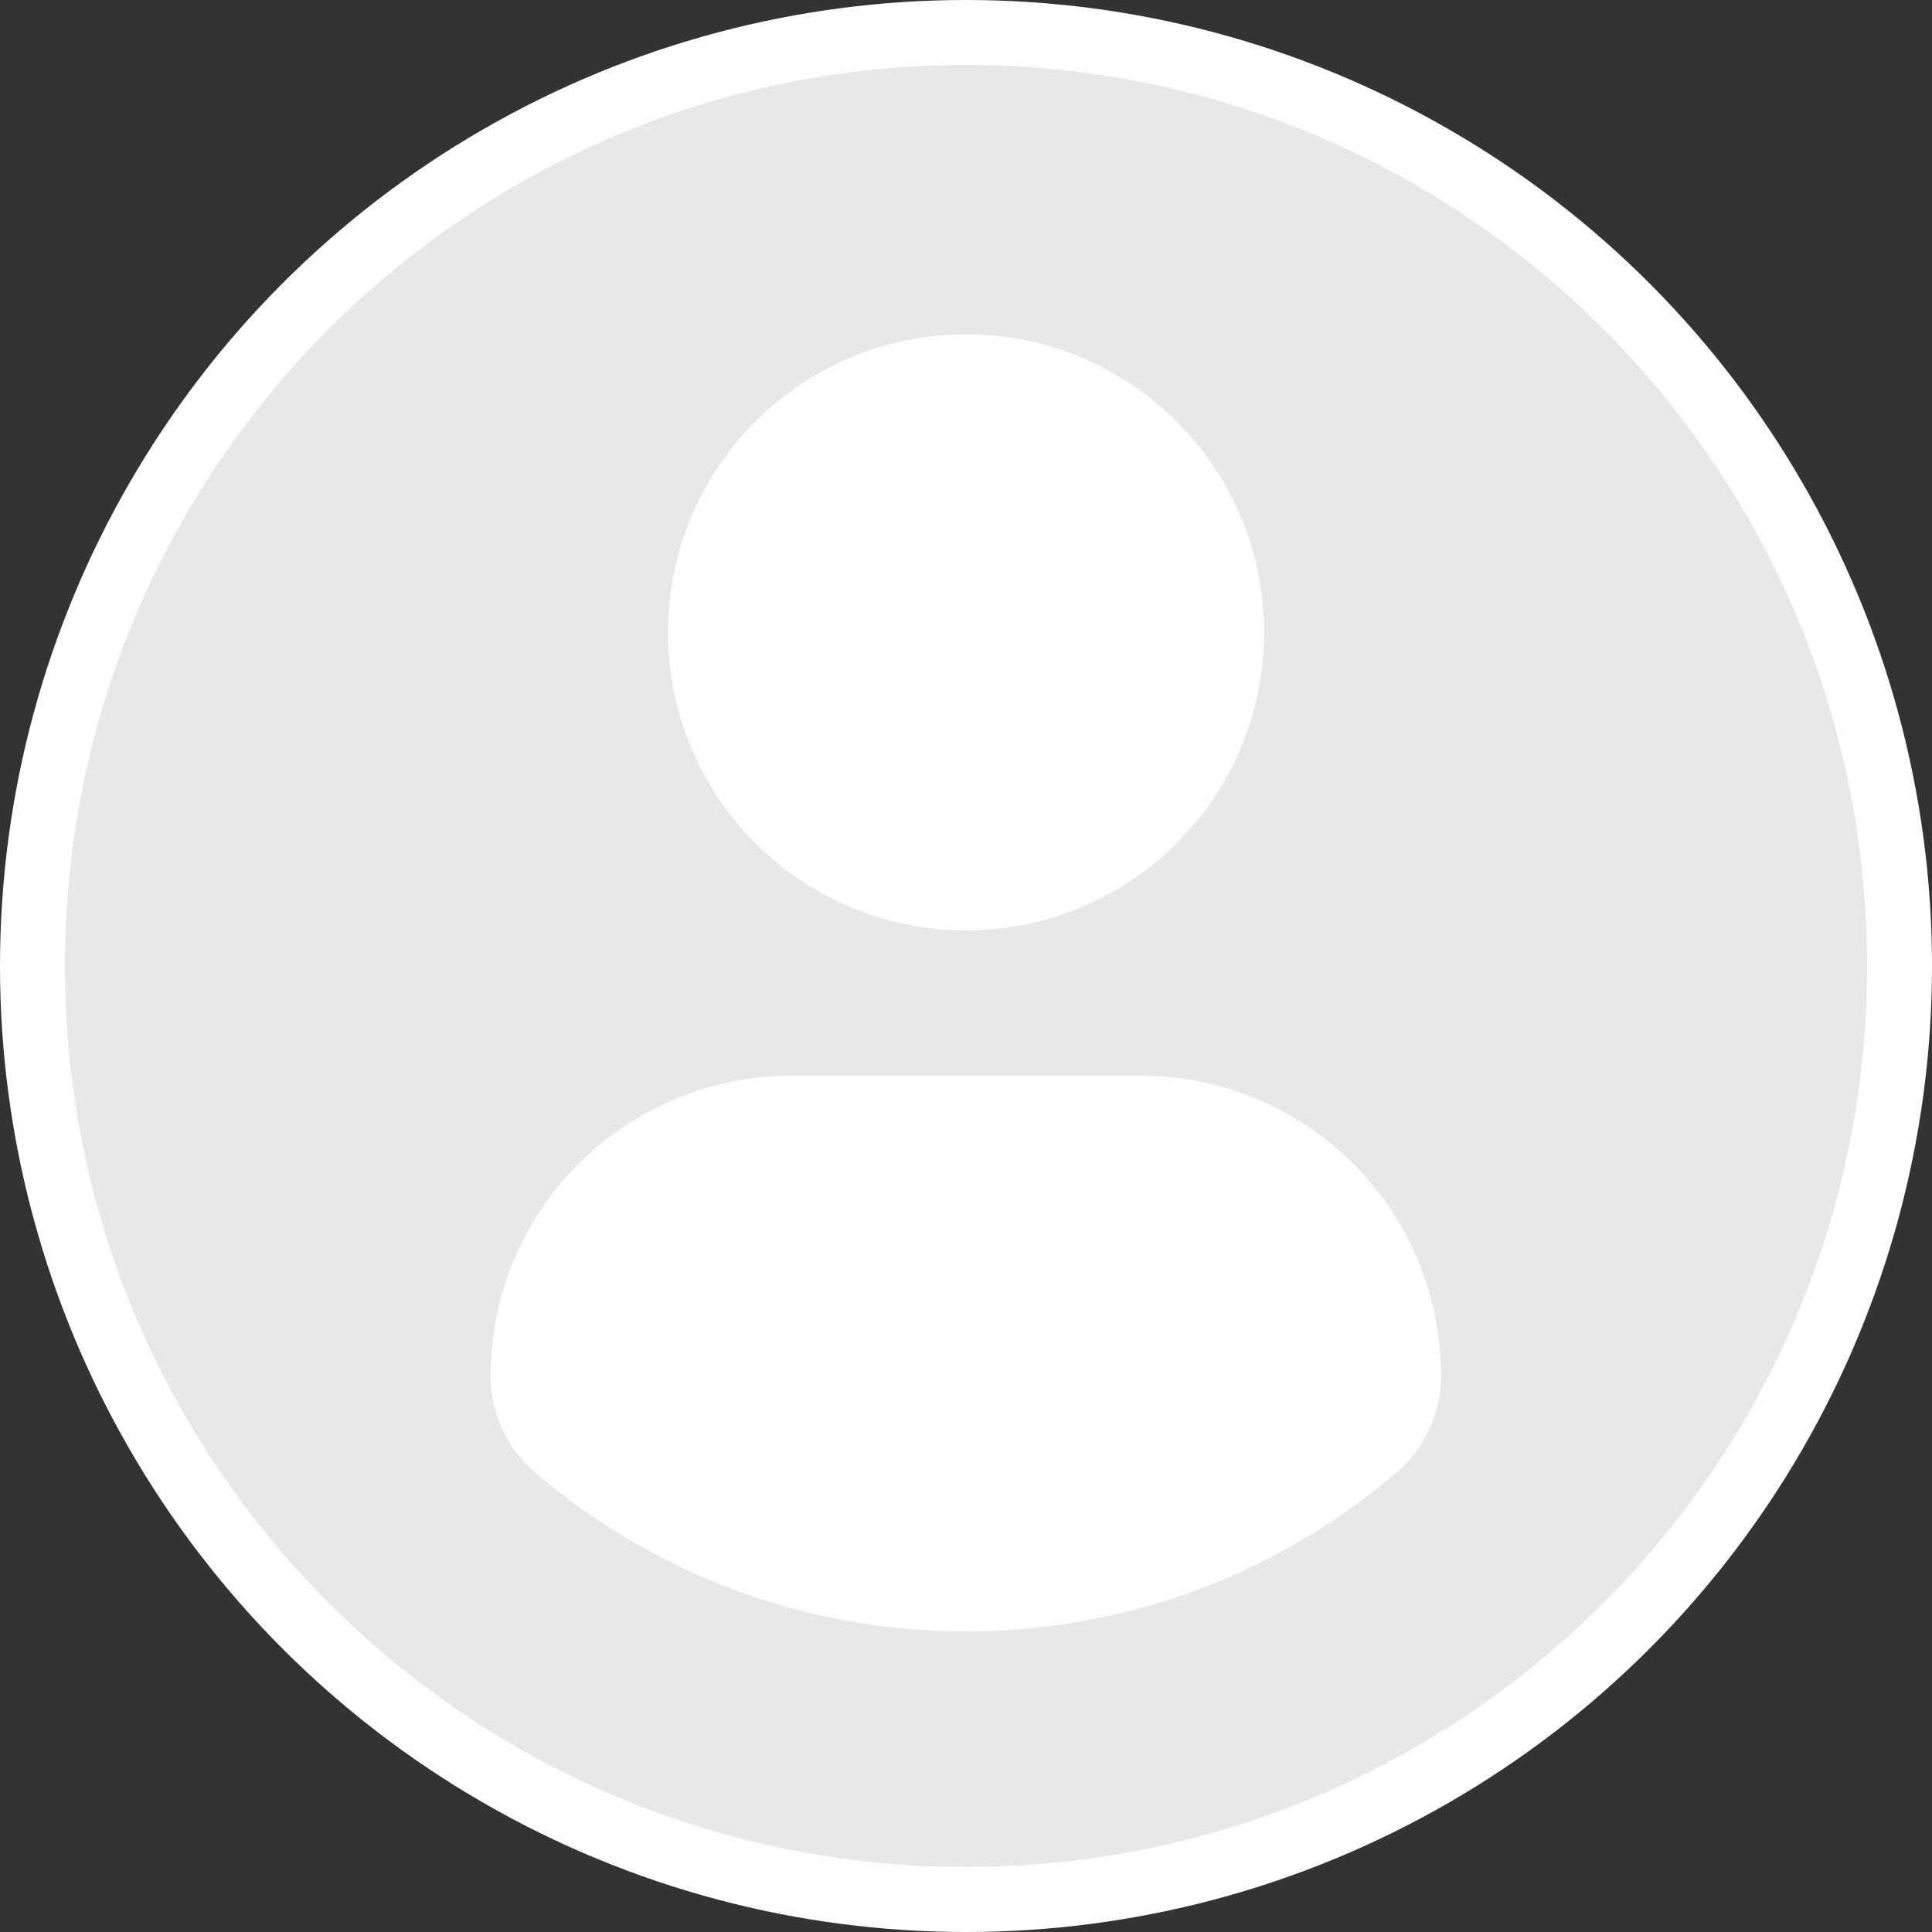 <svg width="38" height="38" viewBox="0 0 38 38" fill="none" xmlns="http://www.w3.org/2000/svg">
<rect x="0" y="0" width="38" height="38" fill="#333333" stroke="none"/>
<circle cx="19" cy="19" r="19" fill="white"/>
<path d="M19 1.277C9.213 1.277 1.277 9.212 1.277 18.999C1.277 28.787 9.212 36.721 19 36.721C28.788 36.721 36.723 28.787 36.723 18.999C36.723 9.212 28.788 1.277 19 1.277ZM19 6.576C22.238 6.576 24.863 9.201 24.863 12.438C24.863 15.676 22.238 18.3 19 18.3C15.763 18.3 13.139 15.676 13.139 12.438C13.139 9.201 15.763 6.576 19 6.576ZM18.996 32.088C15.766 32.088 12.808 30.911 10.526 28.965C9.971 28.49 9.65 27.795 9.65 27.066C9.65 23.783 12.307 21.156 15.59 21.156H22.411C25.696 21.156 28.343 23.783 28.343 27.066C28.343 27.796 28.023 28.49 27.467 28.964C25.186 30.911 22.227 32.088 18.996 32.088Z" fill="#E8E8E8"/>
</svg>
